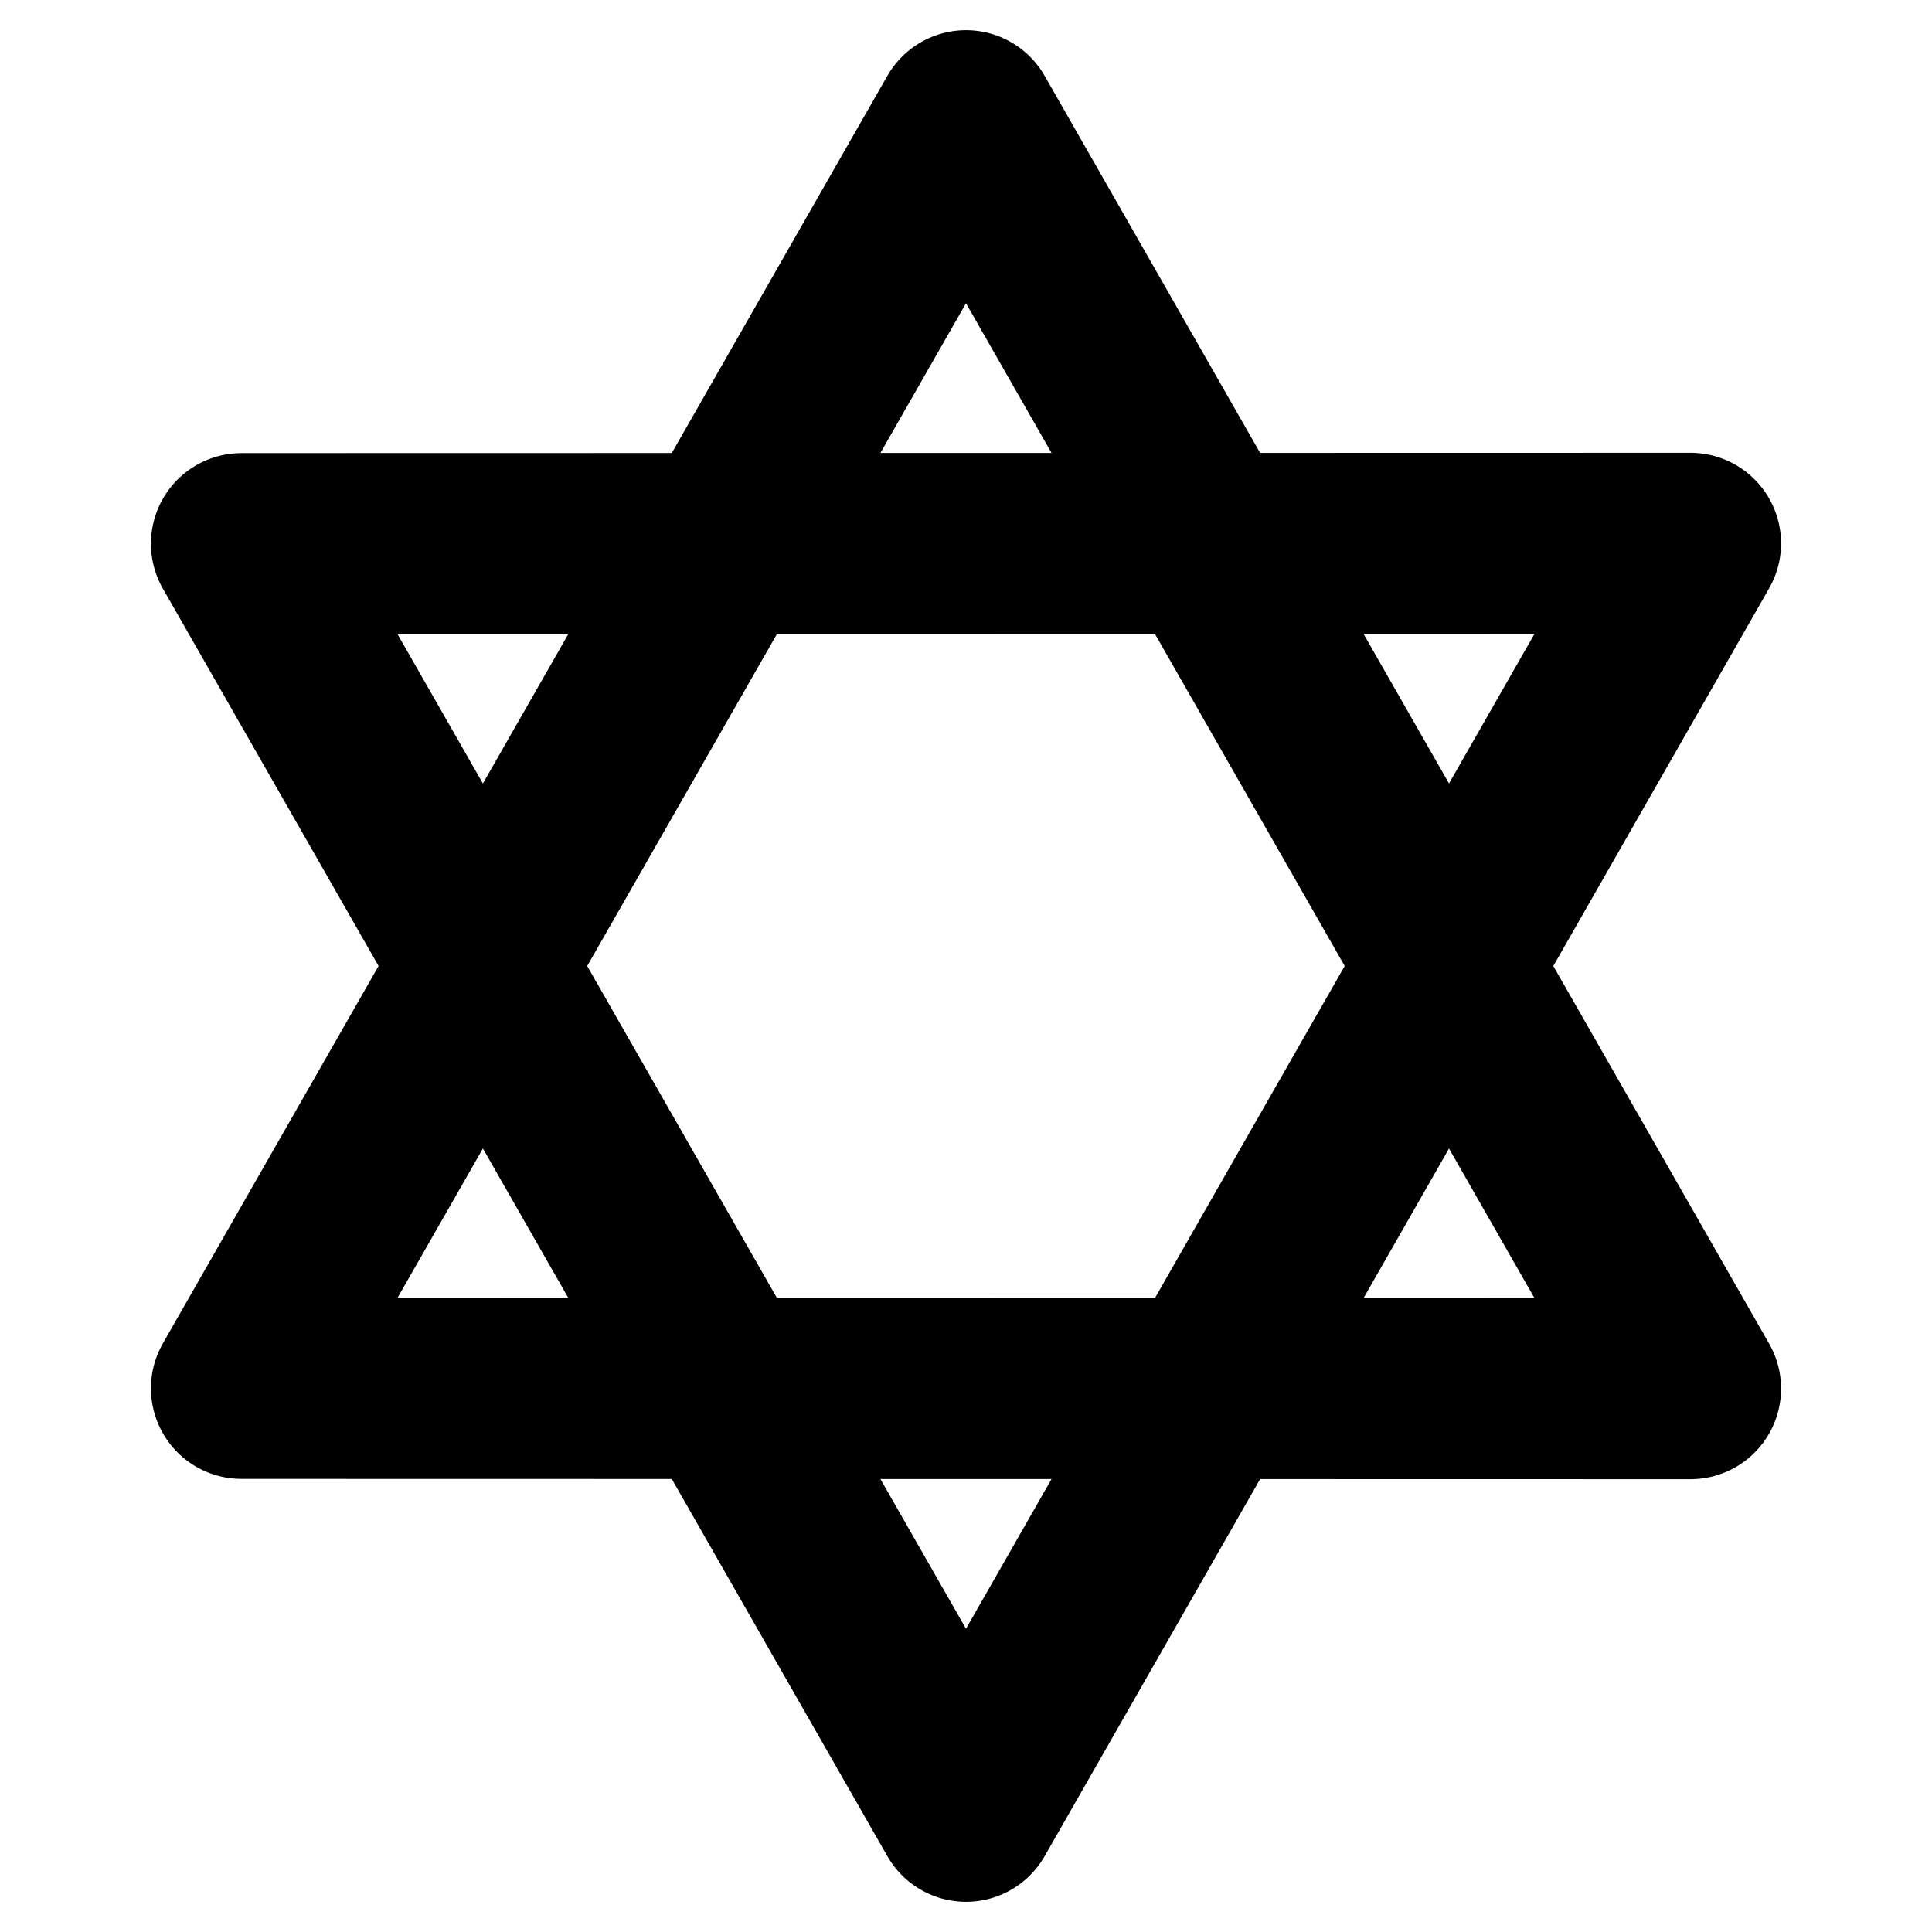 <svg xmlns="http://www.w3.org/2000/svg" viewBox="0 0 256 256" width="20" height="20"><path fill="none" d="M0 0h256v256H0z"/><path fill="none" stroke="currentColor" stroke-linecap="round" stroke-linejoin="round" stroke-width="24" d="M128 240l96-168-192 .04L128 240z"/><path fill="none" stroke="currentColor" stroke-linecap="round" stroke-linejoin="round" stroke-width="24" d="M128 16l96 168-192-.04L128 16z"/></svg>